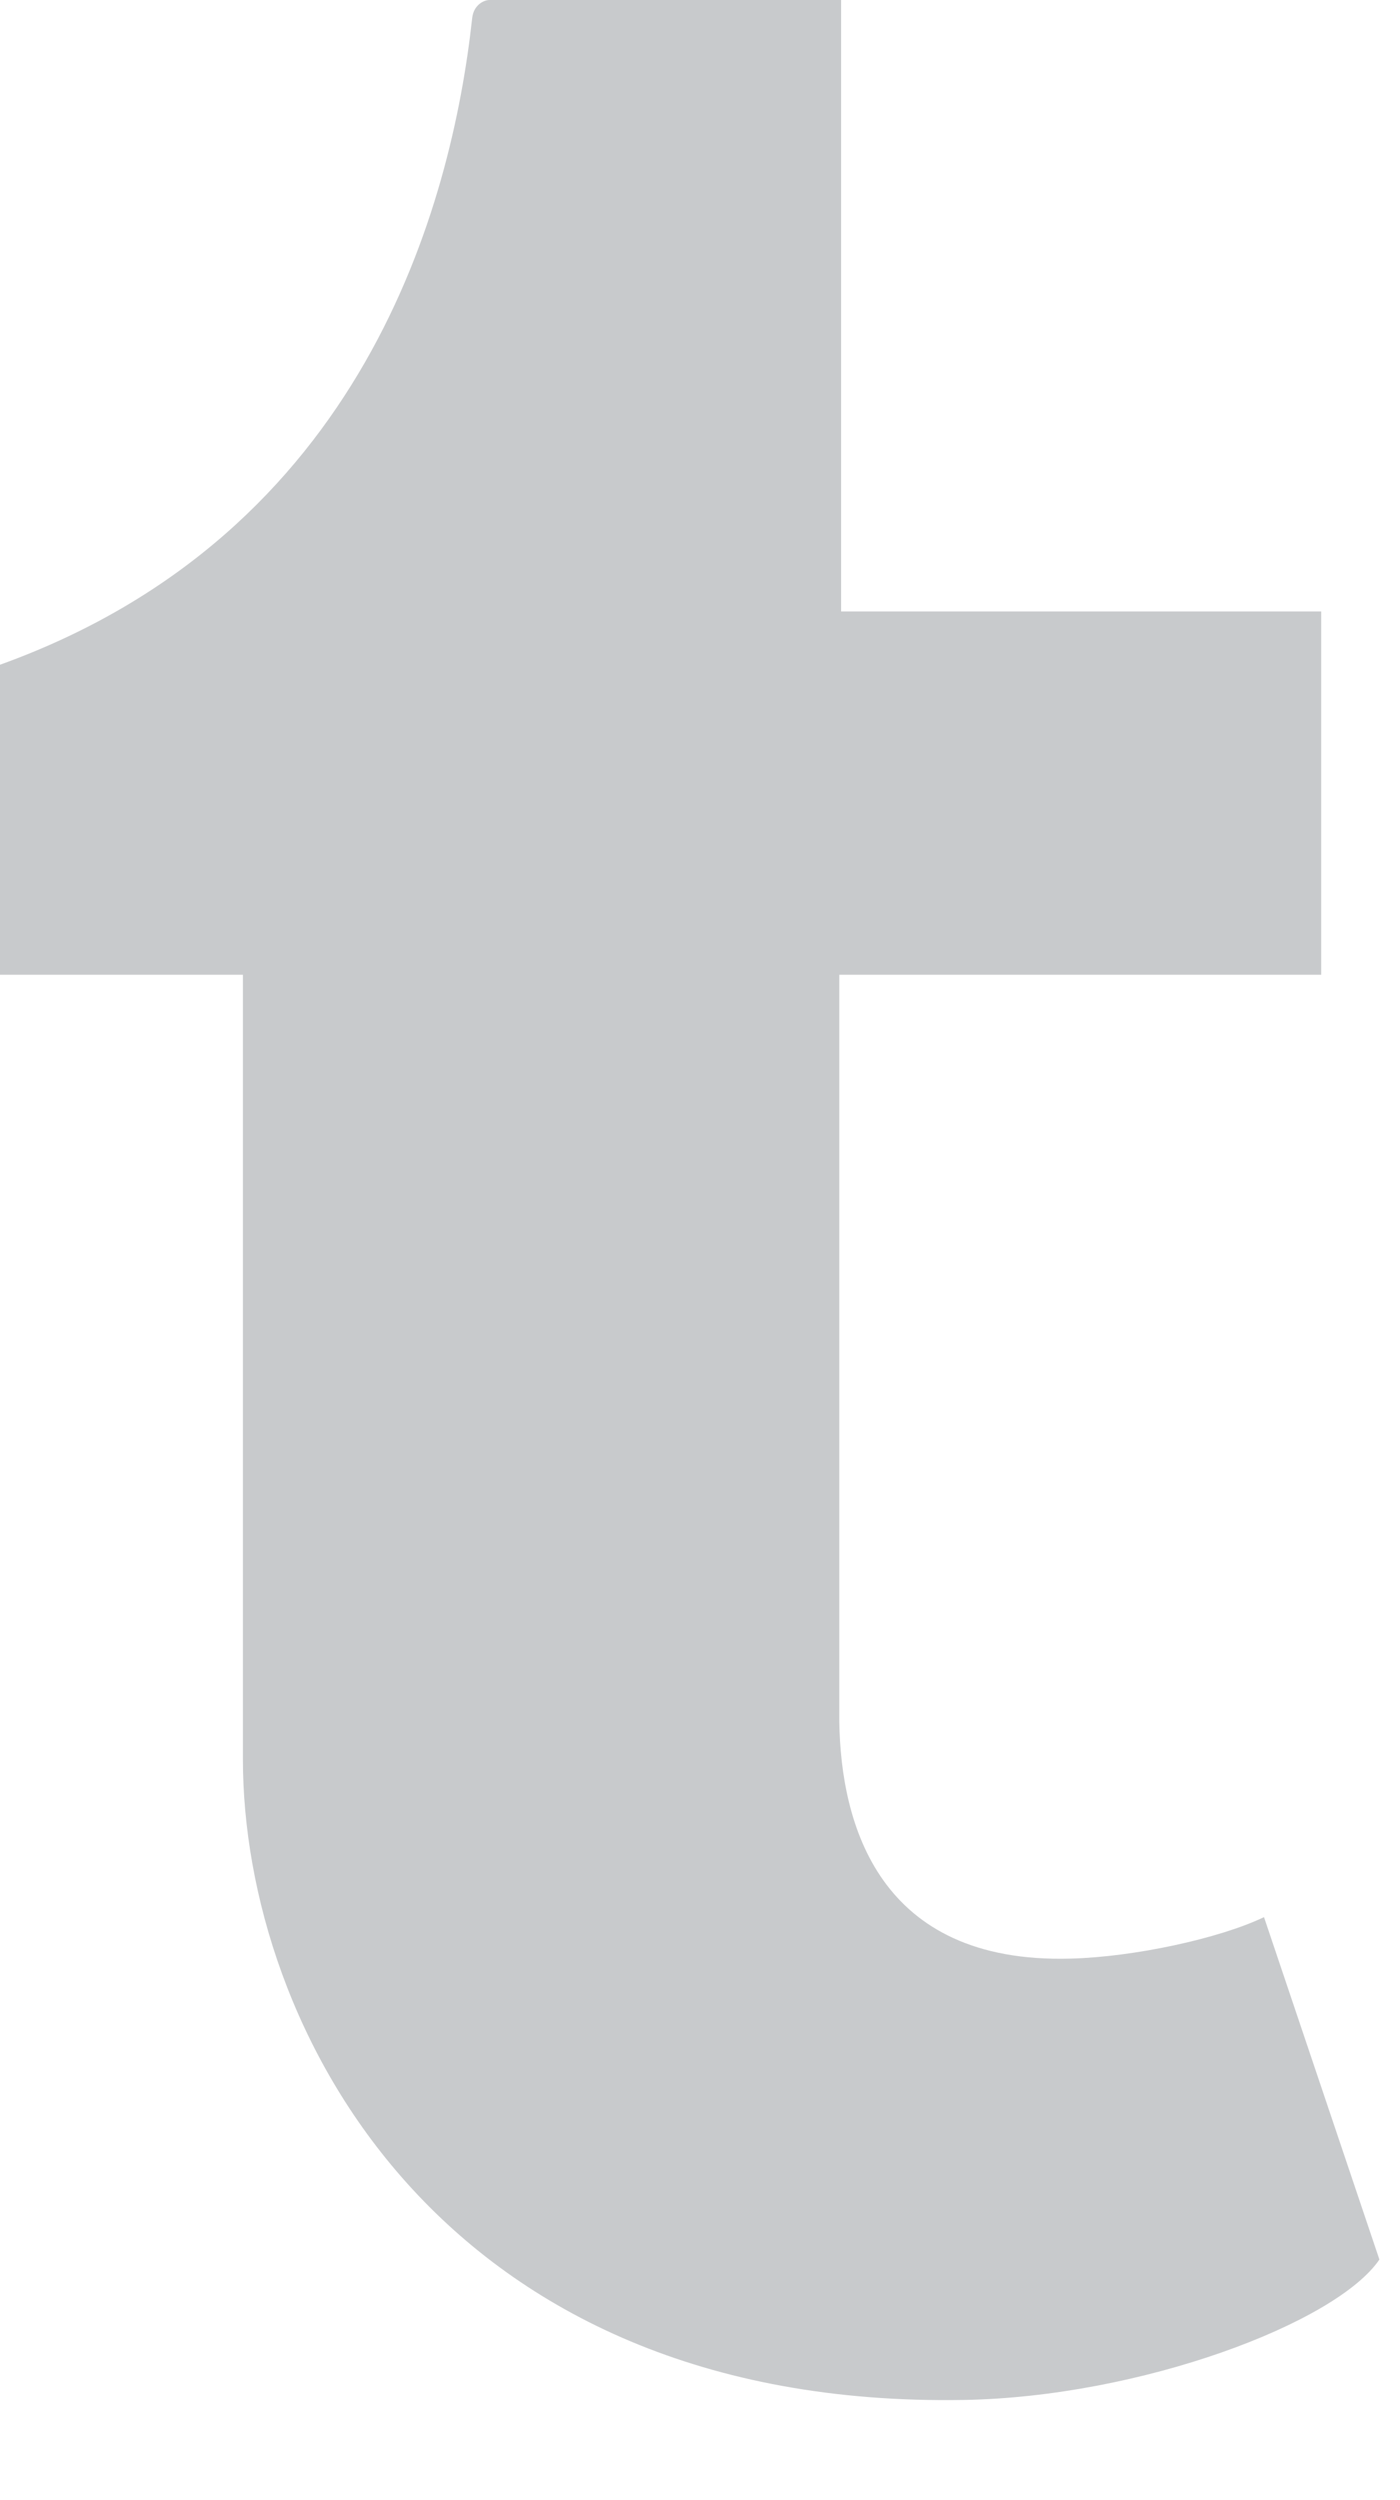 <?xml version="1.0" encoding="utf-8"?>
<!-- Generator: Adobe Illustrator 16.0.4, SVG Export Plug-In . SVG Version: 6.00 Build 0)  -->
<!DOCTYPE svg PUBLIC "-//W3C//DTD SVG 1.1//EN" "http://www.w3.org/Graphics/SVG/1.1/DTD/svg11.dtd">
<svg version="1.1" id="Layer_1" xmlns="http://www.w3.org/2000/svg" xmlns:xlink="http://www.w3.org/1999/xlink" x="0px" y="0px"
	 width="14px" height="25px" viewBox="0 0 14 25" enable-background="new 0 0 14 25" xml:space="preserve">
<path fill="#c8cacc" d="M12.64,19.17c-0.446,0.214-1.301,0.399-1.937,0.415c-1.921,0.052-2.294-1.35-2.31-2.367V9.747h4.819V6.114
	H8.411V0c0,0-3.458,0-3.516,0S4.736,0.051,4.722,0.18C4.517,2.051,3.641,5.335,0,6.647v3.1h2.429v7.842
	c0,2.685,1.981,6.499,7.209,6.409c1.764-0.03,3.723-0.768,4.156-1.404L12.64,19.17z"/>
</svg>
